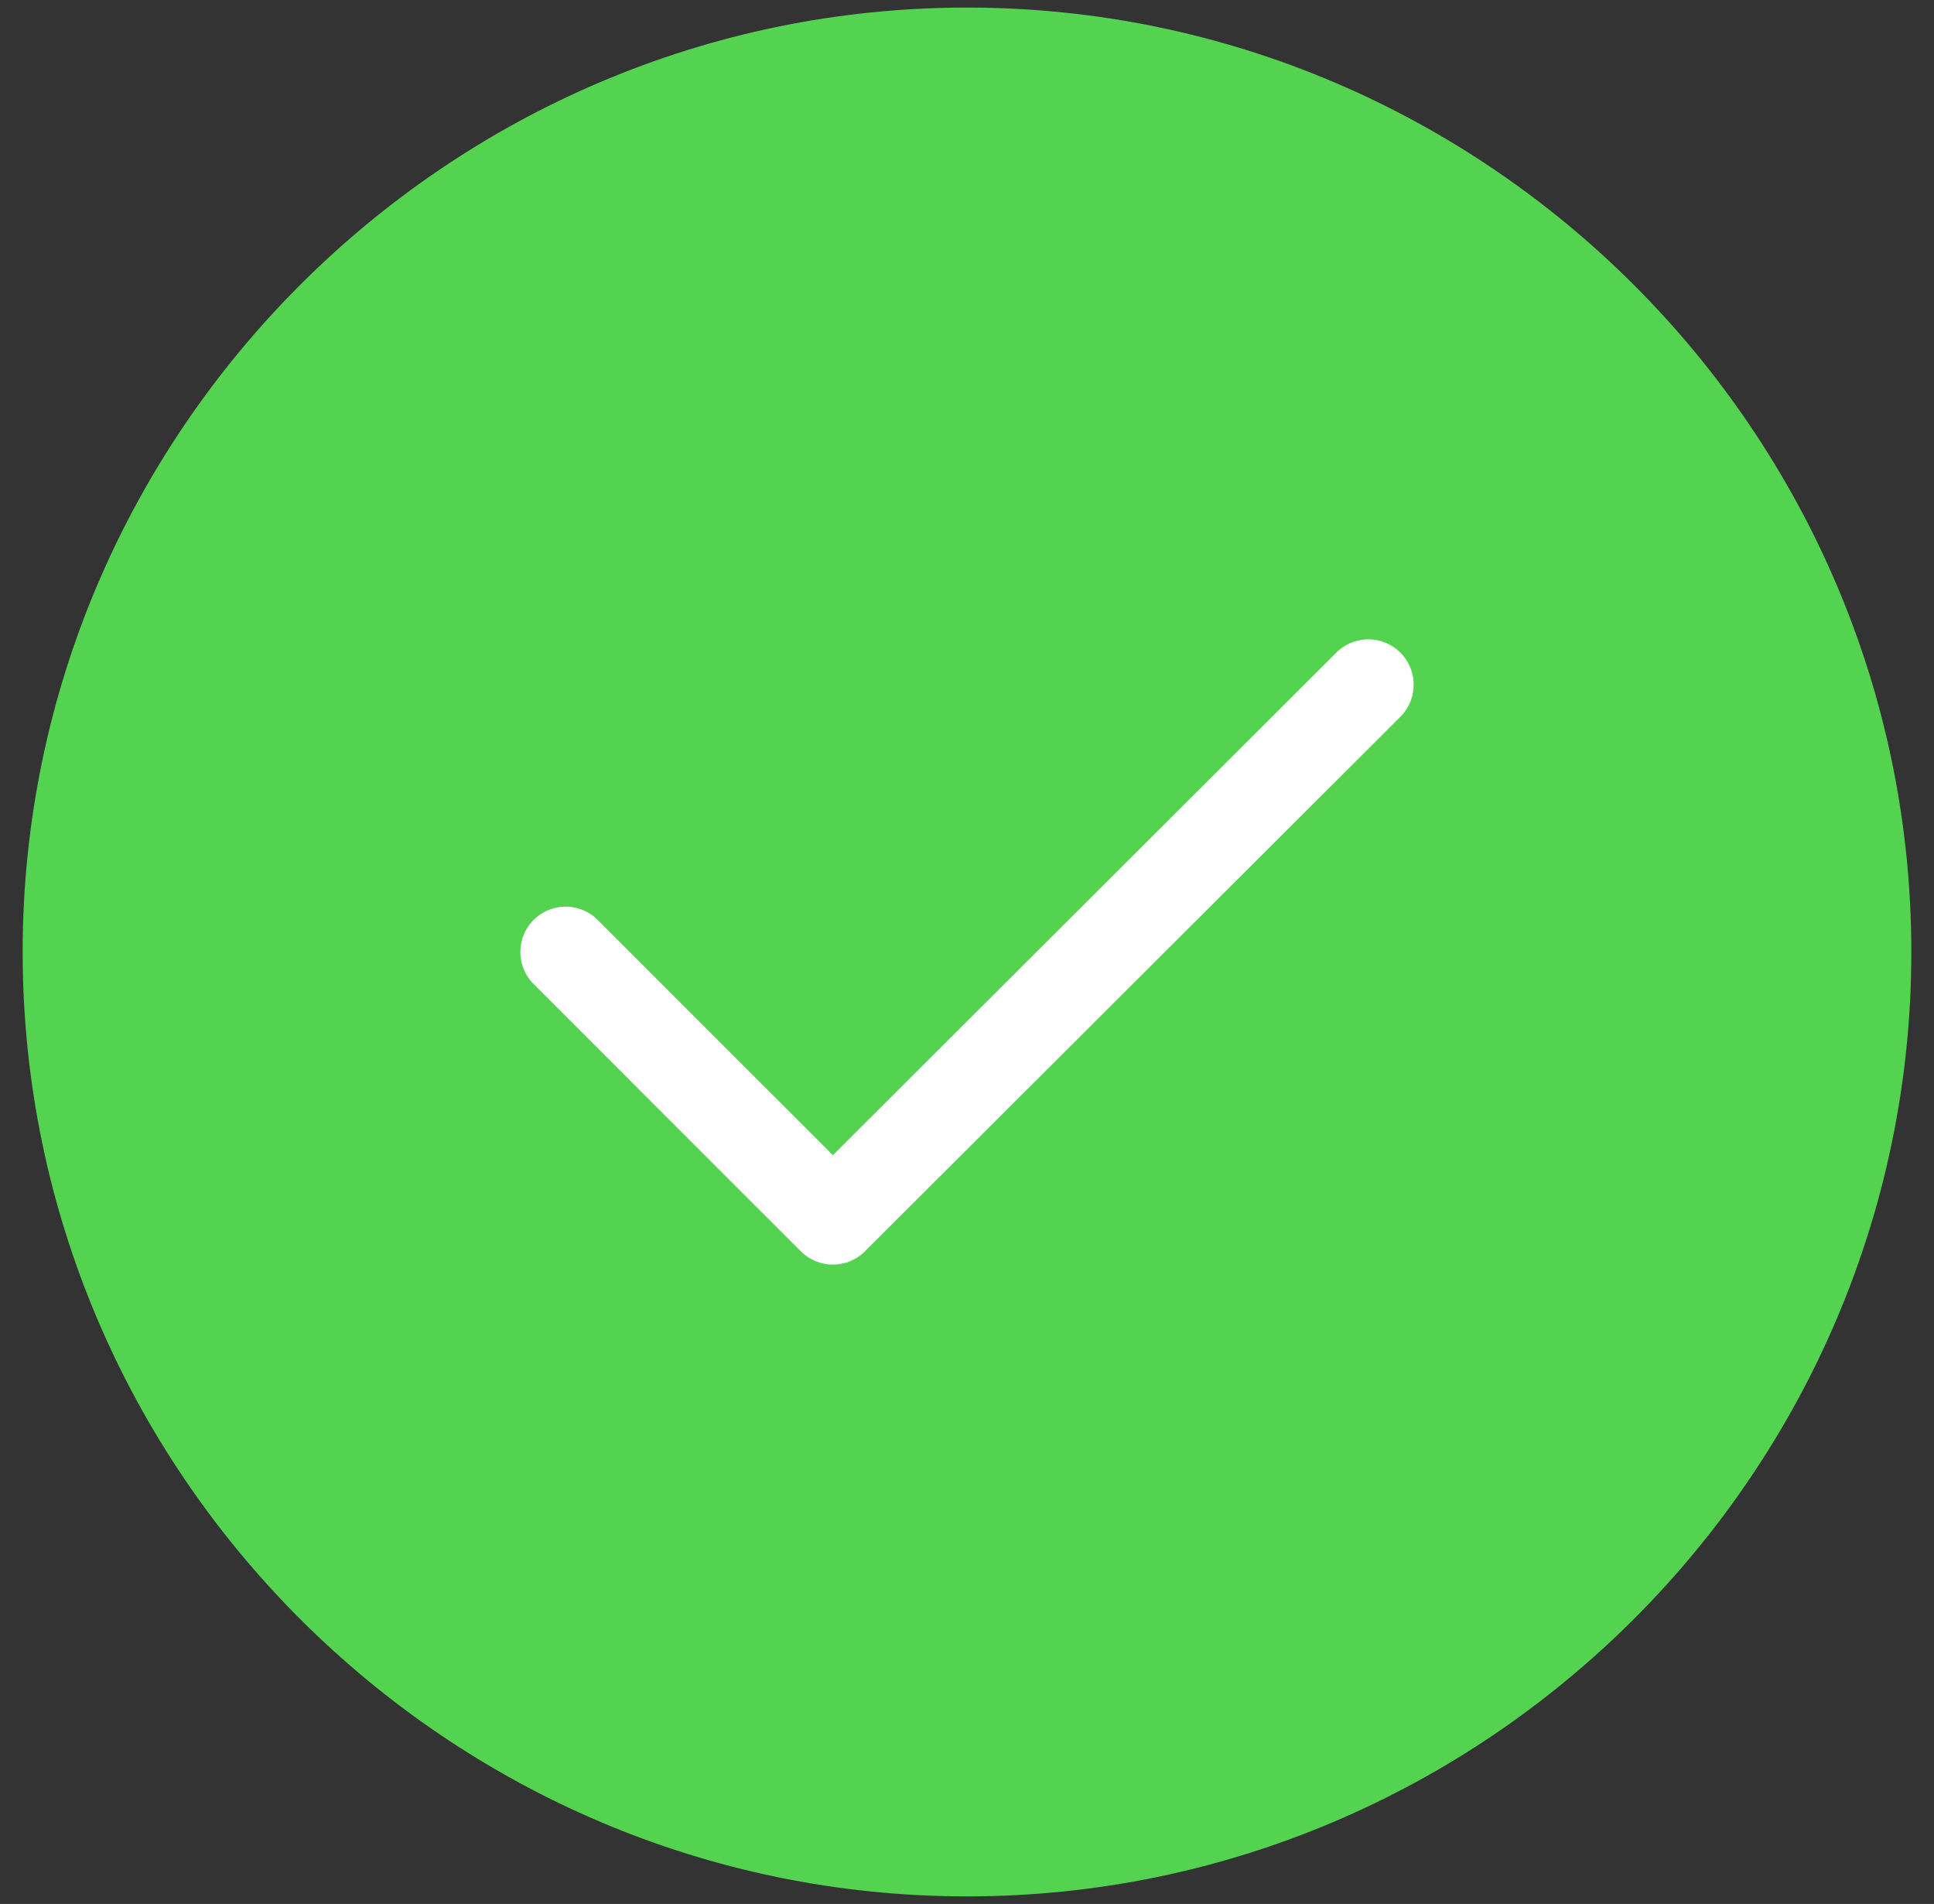<svg width="64" height="63" viewBox="0 0 64 63" fill="none" xmlns="http://www.w3.org/2000/svg">
<rect x="0" y="0" width="64" height="63" fill="#333333" stroke="none"/>
<path d="M32 62.75C49.188 62.75 63.25 48.688 63.25 31.5C63.25 14.312 49.188 0.25 32 0.25C14.812 0.25 0.75 14.312 0.75 31.5C0.75 48.688 14.812 62.75 32 62.75Z" fill="#53D34F"/>
<path d="M18.719 31.5L27.562 40.344L45.281 22.656" stroke="white" stroke-width="3" stroke-linecap="round" stroke-linejoin="round"/>
</svg>
